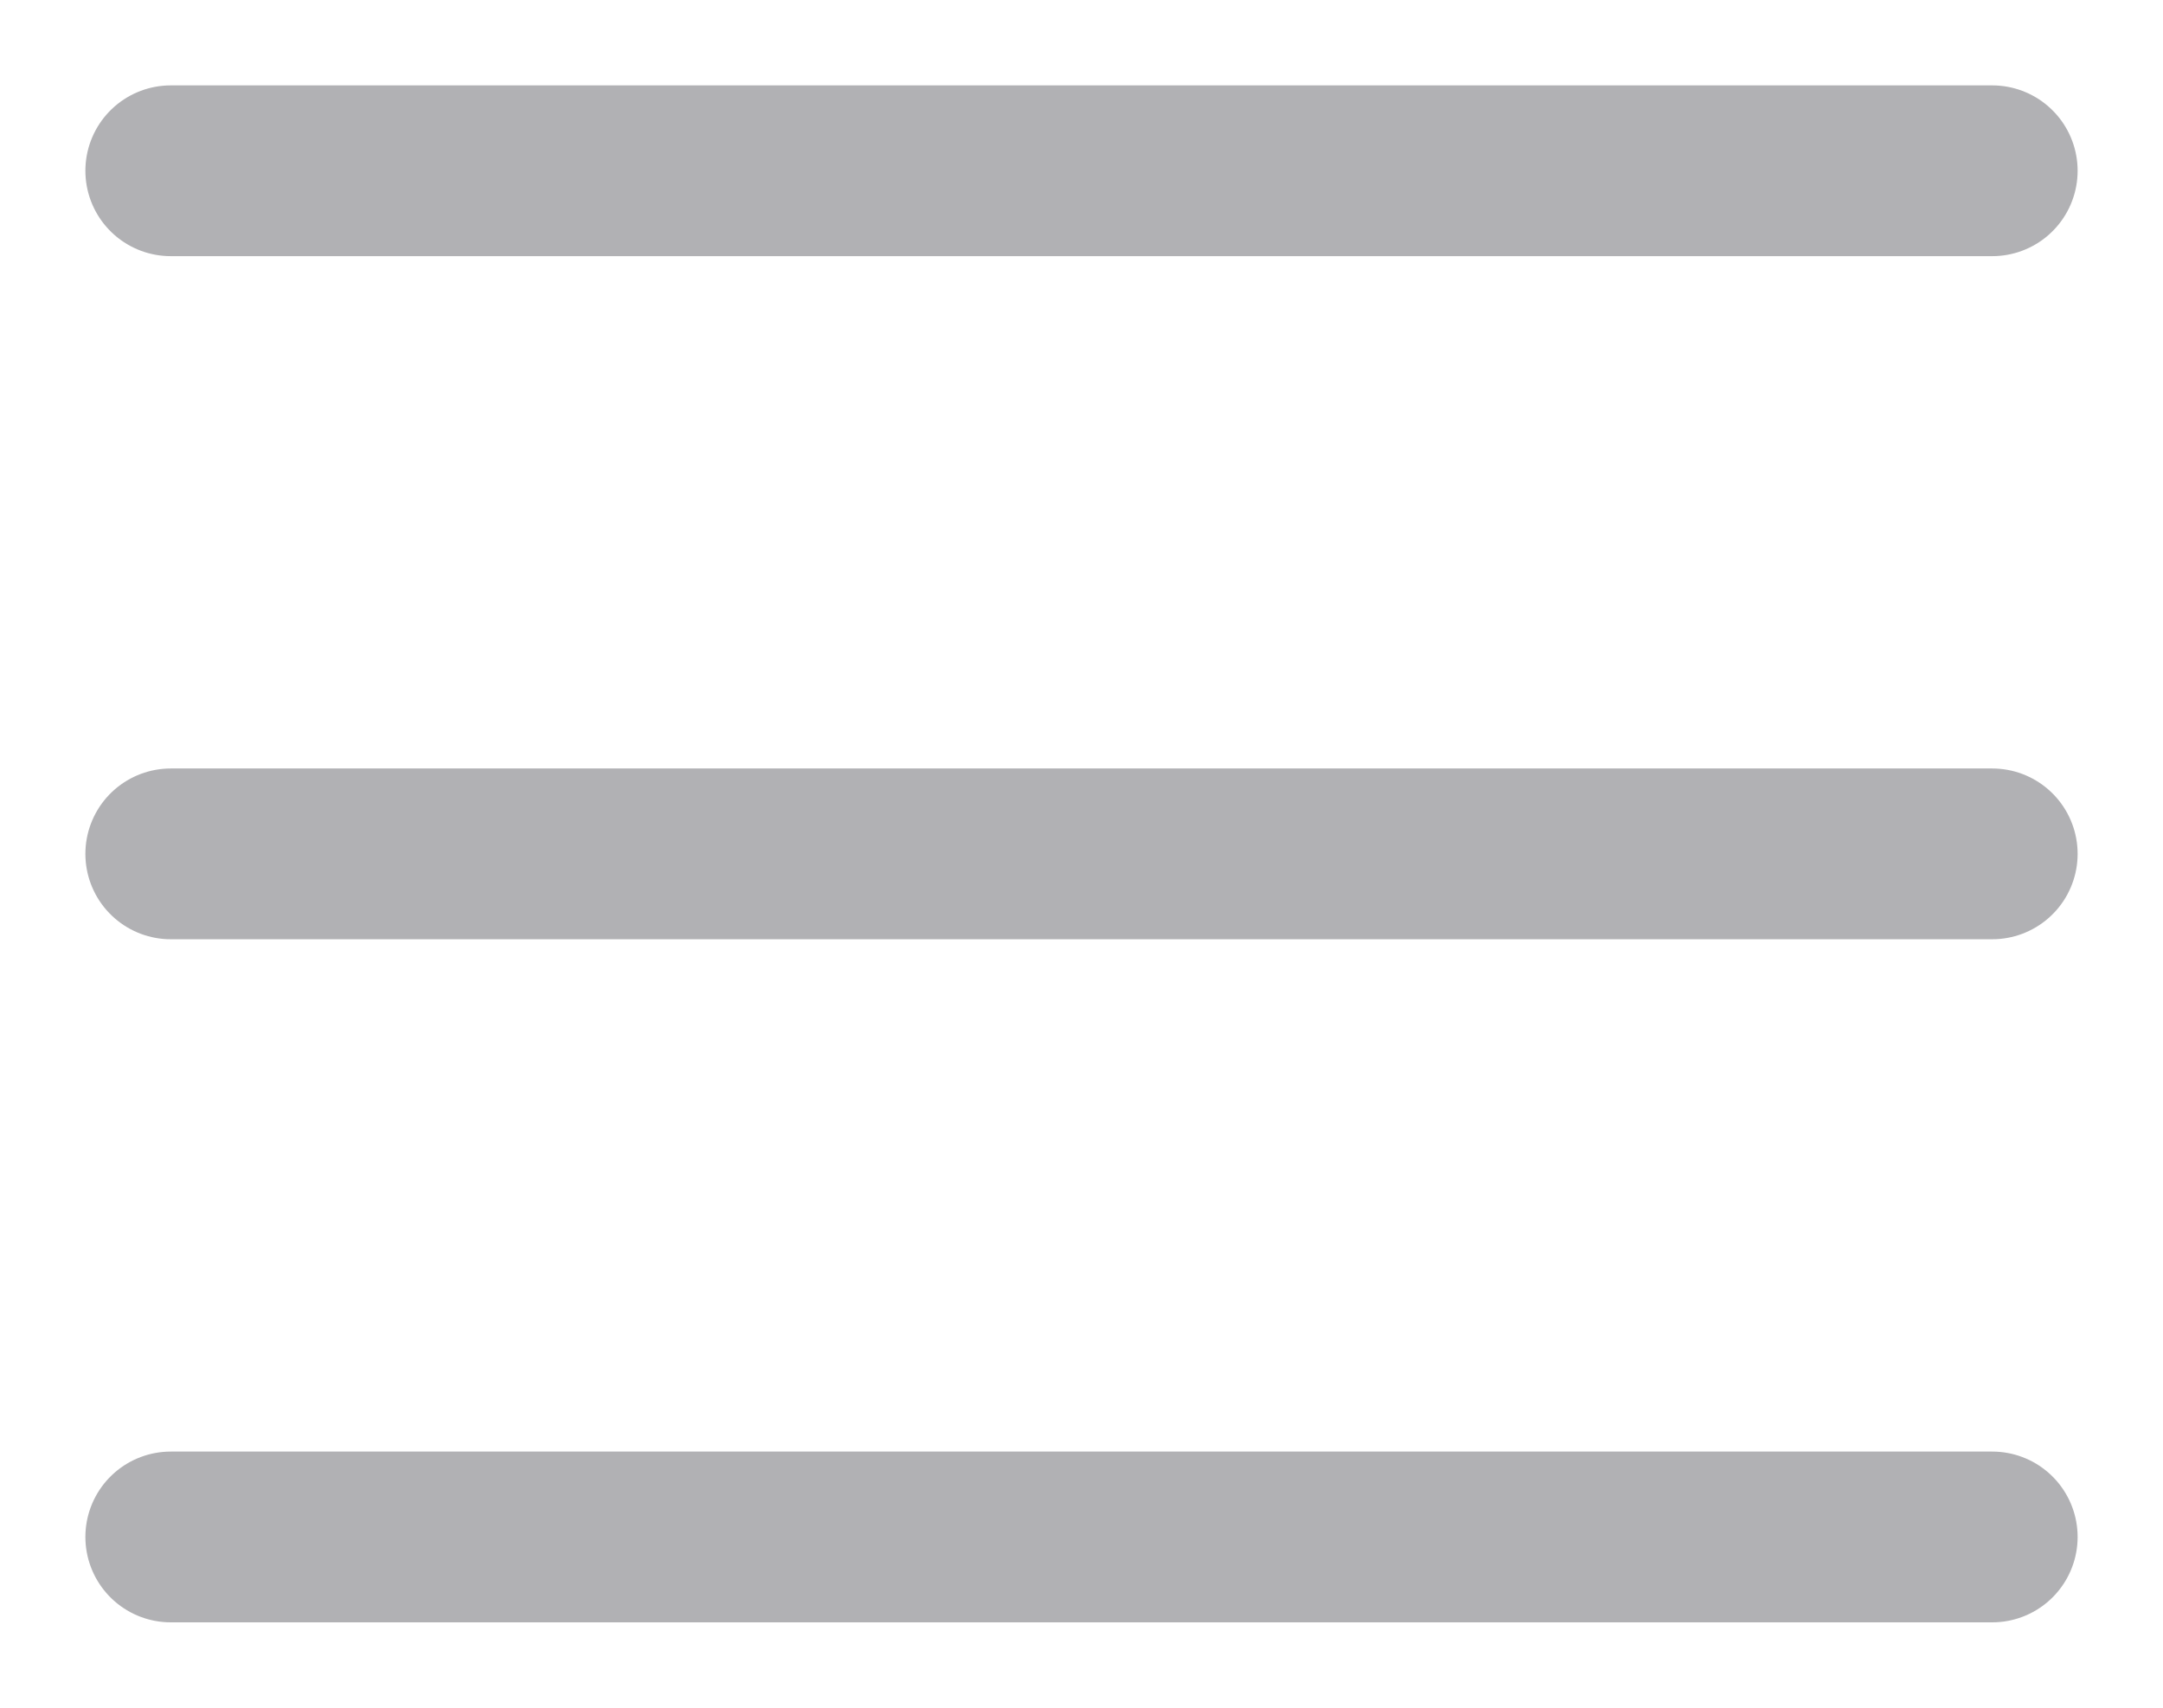 <svg width="19" height="15" viewBox="0 0 19 15" fill="none" xmlns="http://www.w3.org/2000/svg">
<path d="M1.5 1.5H17.5M1.5 7.5H17.5M1.5 13.5H17.5" stroke="#B1B1B4" stroke-width="1.5" stroke-linecap="round" stroke-linejoin="round"/>
</svg>
